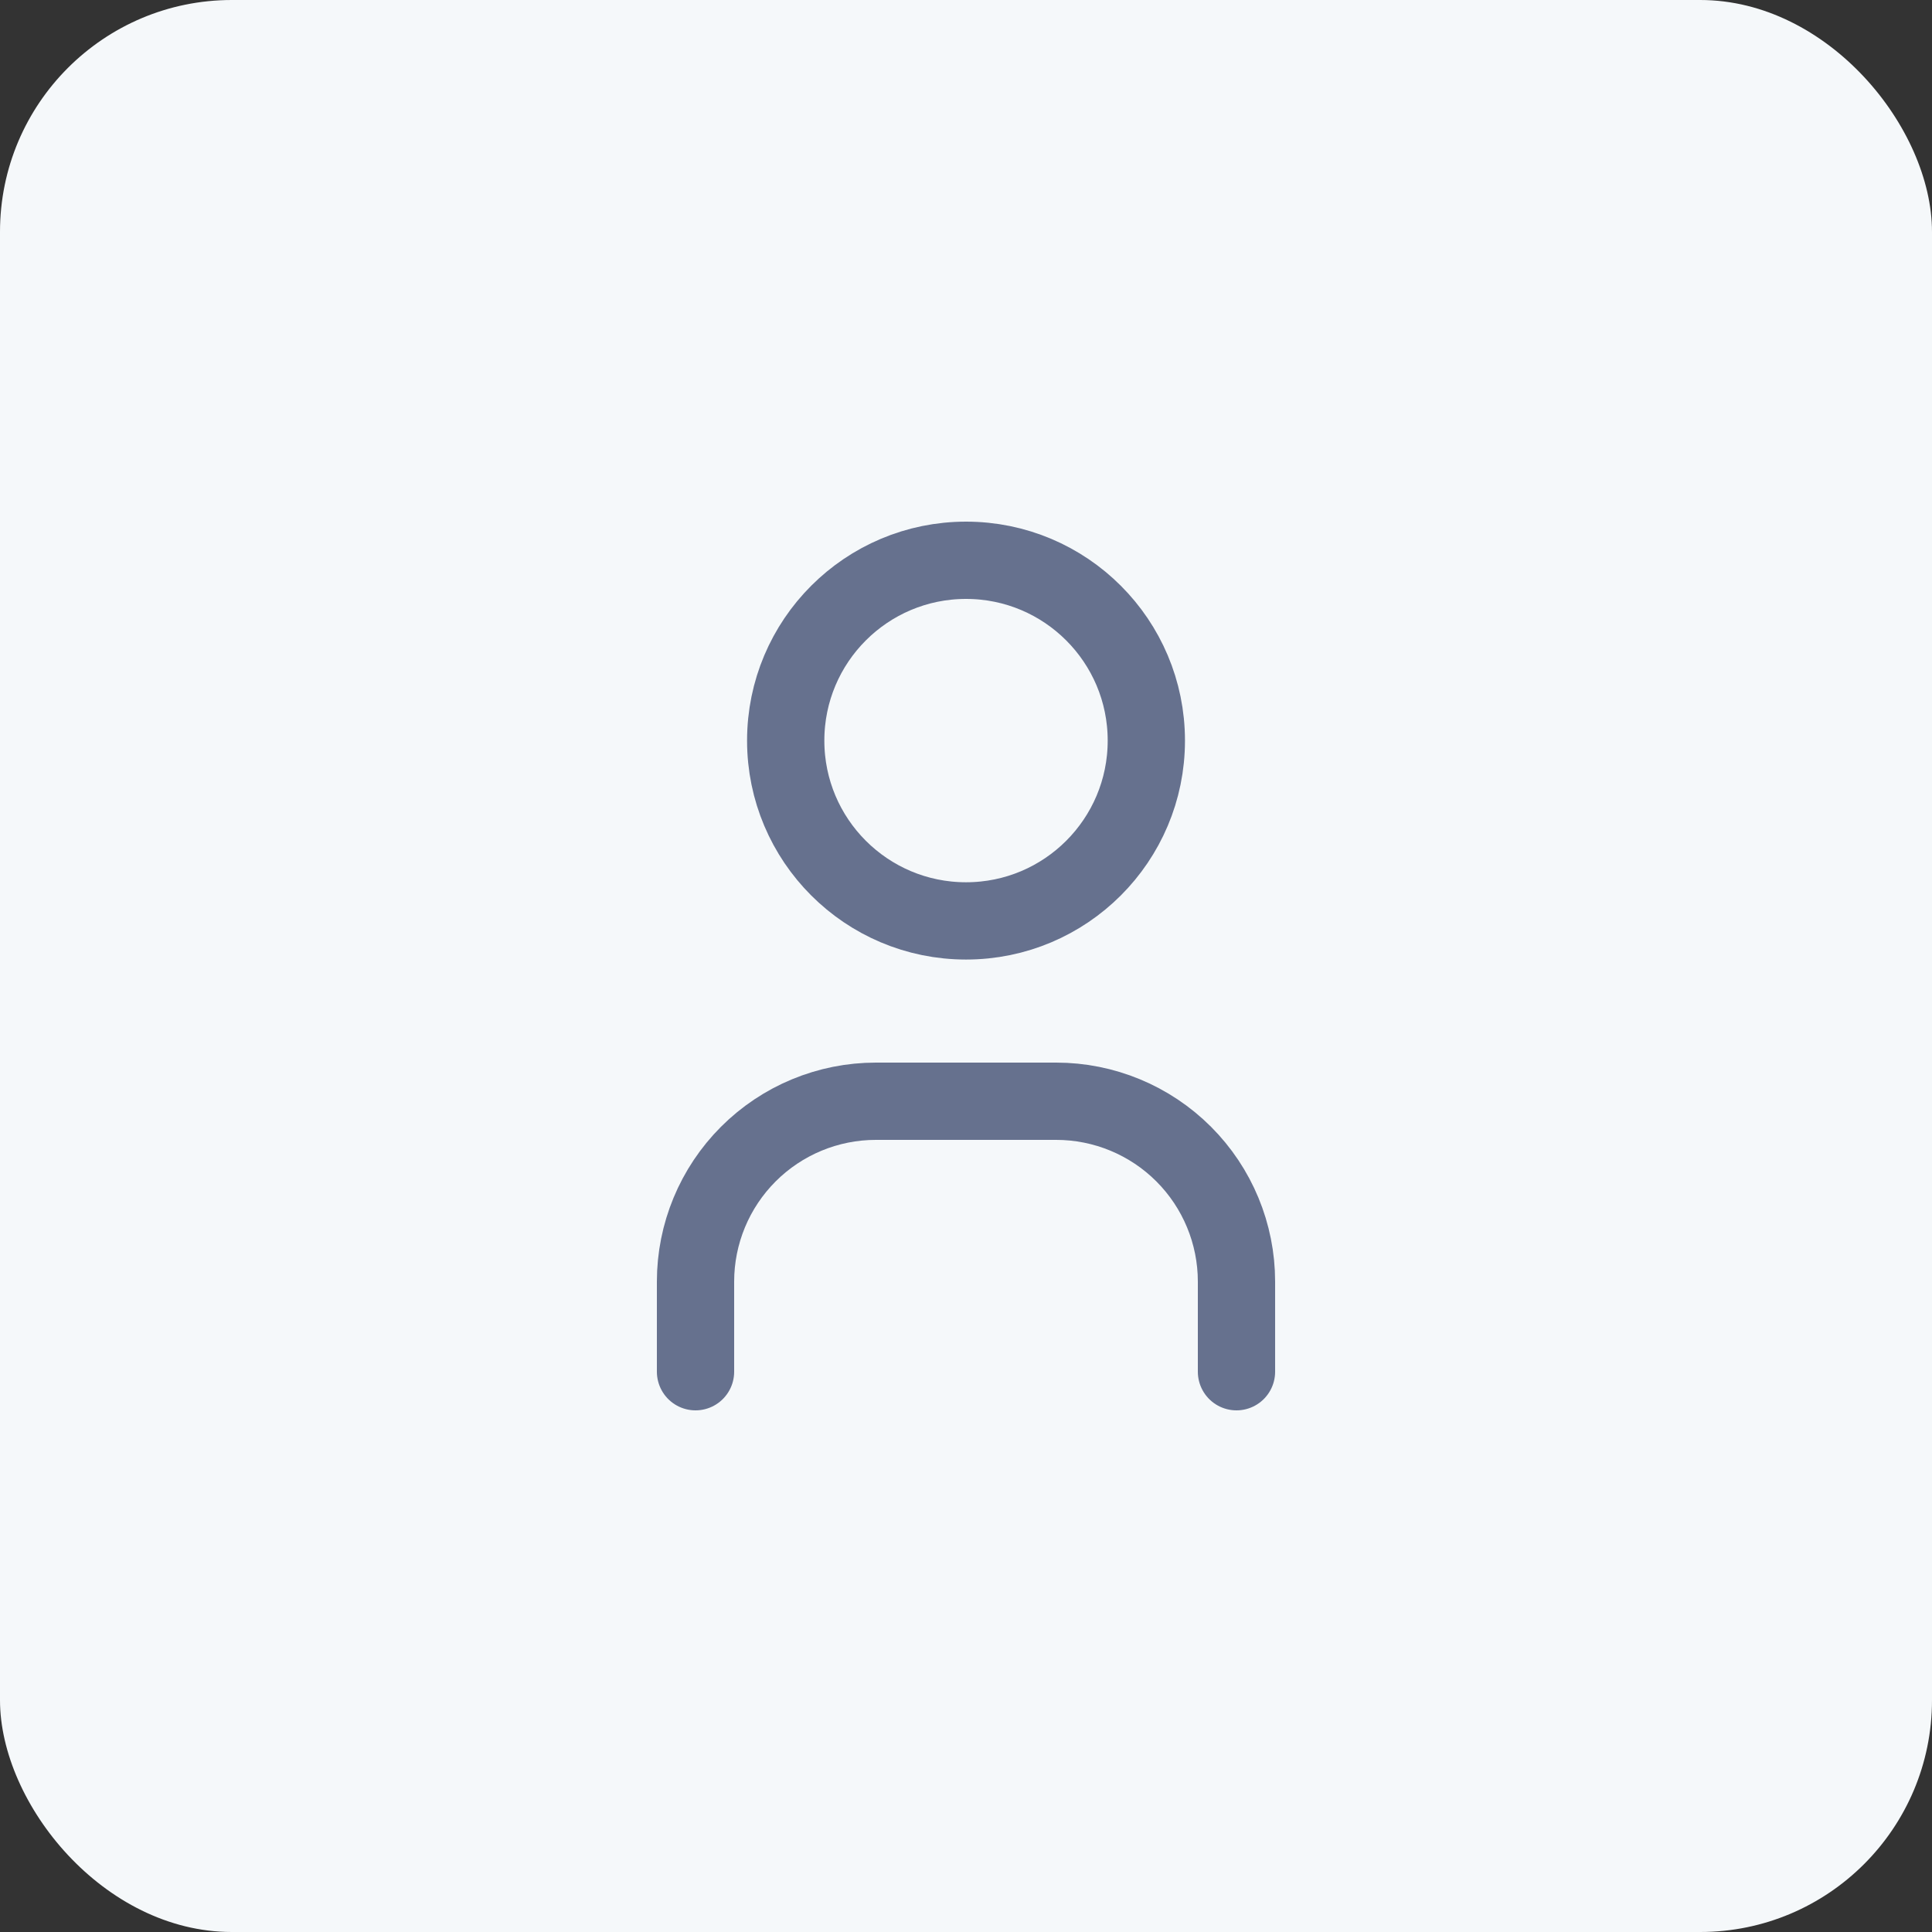<svg width="50" height="50" viewBox="0 0 50 50" fill="none" xmlns="http://www.w3.org/2000/svg">
<rect x="0" y="0" width="50" height="50" fill="#333333" stroke="none"/>
<g clip-path="url(#clip0_39_4731)">
<rect width="50" height="50" fill="#F5F8FA"/>
<g clip-path="url(#clip1_39_4731)">
<path d="M25.001 23.833C27.578 23.833 29.667 21.744 29.667 19.167C29.667 16.589 27.578 14.5 25.001 14.5C22.423 14.5 20.334 16.589 20.334 19.167C20.334 21.744 22.423 23.833 25.001 23.833Z" stroke="#66718E" stroke-width="2" stroke-linecap="round" stroke-linejoin="round"/>
<path d="M18 35.5V33.167C18 31.929 18.492 30.742 19.367 29.867C20.242 28.992 21.429 28.5 22.667 28.5H27.333C28.571 28.5 29.758 28.992 30.633 29.867C31.508 30.742 32 31.929 32 33.167V35.5" stroke="#66718E" stroke-width="2" stroke-linecap="round" stroke-linejoin="round"/>
</g>
</g>
<defs>
<clipPath id="clip0_39_4731">
<rect width="50" height="50" rx="6" fill="white"/>
</clipPath>
<clipPath id="clip1_39_4731">
<rect width="28" height="28" fill="white" transform="translate(11 11)"/>
</clipPath>
</defs>
</svg>
